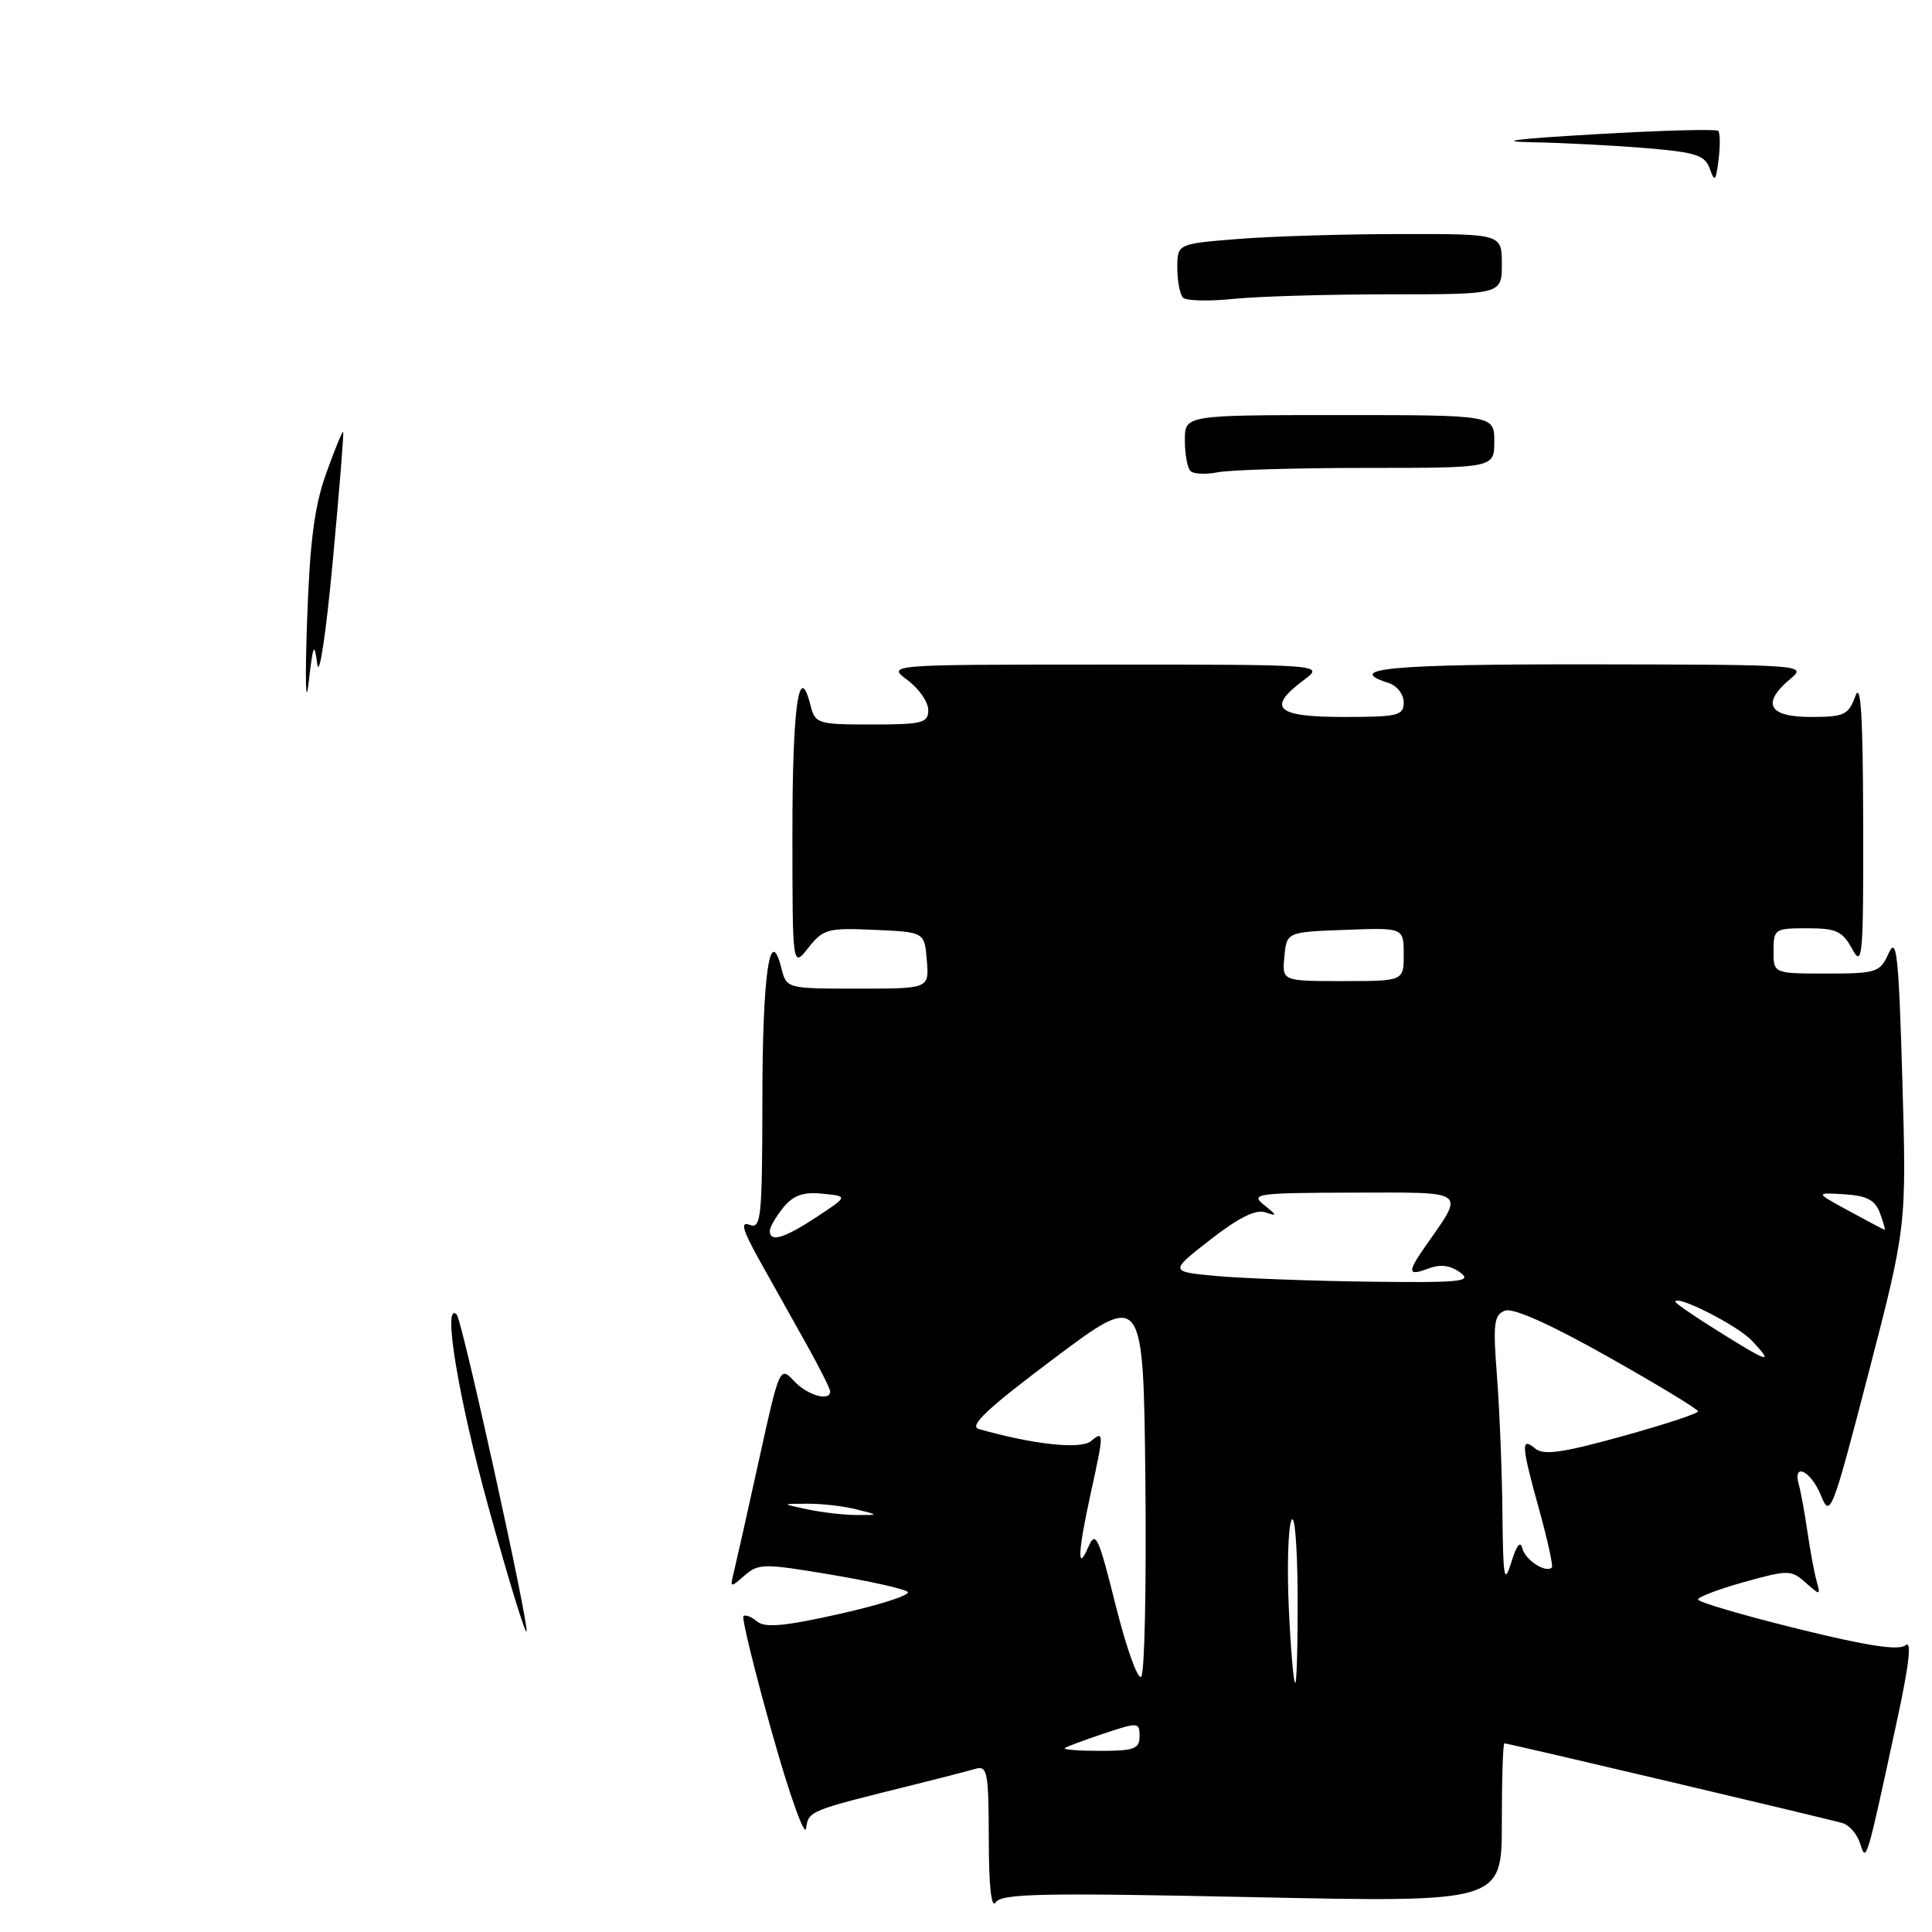 <?xml version="1.0" encoding="UTF-8" standalone="no"?>
<!DOCTYPE svg PUBLIC "-//W3C//DTD SVG 1.1//EN" "http://www.w3.org/Graphics/SVG/1.1/DTD/svg11.dtd" >
<svg xmlns="http://www.w3.org/2000/svg" xmlns:xlink="http://www.w3.org/1999/xlink" version="1.1" viewBox="0 0 256 256">
 <g >
 <path fill="currentColor"
d=" M 165.91 251.38 C 199.00 252.08 199.00 252.08 199.00 241.54 C 199.00 235.74 199.15 231.00 199.34 231.00 C 199.85 231.00 242.26 241.01 244.14 241.57 C 245.05 241.84 246.10 243.06 246.48 244.28 C 247.29 246.85 247.28 246.89 251.31 228.23 C 252.97 220.59 253.35 217.30 252.50 218.00 C 251.61 218.74 247.44 218.11 238.12 215.80 C 230.90 214.02 225.00 212.28 225.00 211.94 C 225.00 211.61 227.76 210.56 231.13 209.62 C 236.96 208.00 237.35 208.01 239.26 209.71 C 241.20 211.44 241.25 211.43 240.71 209.50 C 240.40 208.40 239.86 205.47 239.50 203.00 C 239.14 200.53 238.63 197.71 238.36 196.75 C 237.50 193.70 239.94 194.86 241.28 198.15 C 242.51 201.18 242.74 200.59 247.60 181.90 C 252.63 162.50 252.63 162.50 252.07 143.04 C 251.59 126.56 251.31 124.00 250.27 126.29 C 249.11 128.86 248.68 129.00 242.02 129.00 C 235.00 129.00 235.00 129.00 235.00 126.00 C 235.00 123.11 235.17 123.00 239.47 123.00 C 243.31 123.00 244.14 123.38 245.43 125.75 C 246.79 128.27 246.92 126.84 246.88 109.00 C 246.85 94.75 246.57 90.24 245.84 92.25 C 244.93 94.74 244.37 95.00 239.92 95.00 C 234.31 95.00 233.36 93.19 237.25 89.94 C 239.46 88.10 239.01 88.07 210.75 88.03 C 184.25 88.00 177.96 88.58 184.00 90.50 C 185.10 90.85 186.00 92.00 186.00 93.07 C 186.00 94.82 185.24 95.00 178.00 95.00 C 169.08 95.00 167.80 93.81 172.75 90.12 C 175.50 88.06 175.50 88.06 146.50 88.06 C 117.50 88.06 117.50 88.06 120.25 90.12 C 121.76 91.24 123.00 93.03 123.00 94.08 C 123.00 95.80 122.22 96.00 115.52 96.00 C 108.38 96.00 108.01 95.89 107.41 93.51 C 105.88 87.40 105.00 93.48 105.00 110.19 C 105.00 128.27 105.00 128.27 107.11 125.59 C 109.07 123.10 109.68 122.93 115.86 123.21 C 122.50 123.50 122.50 123.50 122.81 127.25 C 123.12 131.00 123.12 131.00 113.67 131.00 C 104.24 131.00 104.22 130.99 103.54 128.30 C 102.02 122.25 101.03 129.08 101.02 145.72 C 101.00 161.40 100.85 162.88 99.33 162.30 C 98.06 161.81 98.38 162.96 100.68 167.08 C 102.35 170.06 105.13 175.03 106.86 178.12 C 108.59 181.21 110.00 184.03 110.00 184.37 C 110.00 185.76 106.96 184.88 105.20 182.98 C 103.34 180.99 103.28 181.13 100.56 193.49 C 99.05 200.38 97.55 207.03 97.25 208.26 C 96.71 210.41 96.76 210.43 98.64 208.78 C 100.48 207.16 101.20 207.15 110.05 208.64 C 115.25 209.51 119.85 210.54 120.27 210.93 C 120.70 211.33 116.70 212.63 111.38 213.82 C 104.03 215.48 101.38 215.73 100.33 214.86 C 99.57 214.23 98.75 213.91 98.51 214.15 C 98.27 214.39 99.97 221.32 102.28 229.55 C 104.59 237.77 106.63 243.50 106.81 242.27 C 107.15 239.94 107.12 239.95 121.00 236.51 C 124.58 235.62 128.29 234.66 129.25 234.38 C 130.83 233.91 131.00 234.81 131.02 243.68 C 131.02 249.83 131.36 252.97 131.92 252.09 C 132.68 250.90 137.97 250.79 165.91 251.38 Z  M 64.73 199.73 C 60.72 185.21 58.58 172.24 60.52 174.19 C 61.23 174.89 70.10 215.20 69.77 216.18 C 69.62 216.61 67.35 209.21 64.73 199.73 Z  M 40.68 82.50 C 41.05 71.80 41.64 67.14 43.22 62.73 C 44.36 59.55 45.37 57.08 45.47 57.23 C 45.58 57.38 44.95 65.15 44.08 74.50 C 43.20 83.97 42.30 89.95 42.04 88.00 C 41.64 84.98 41.49 85.32 40.89 90.50 C 40.51 93.80 40.42 90.20 40.68 82.50 Z  M 157.74 62.41 C 157.33 62.00 157.00 60.17 157.00 58.33 C 157.00 55.00 157.00 55.00 177.50 55.00 C 198.00 55.00 198.00 55.00 198.00 58.50 C 198.00 62.00 198.00 62.00 181.12 62.00 C 171.84 62.00 162.95 62.26 161.37 62.58 C 159.78 62.89 158.15 62.82 157.74 62.41 Z  M 156.75 39.44 C 156.34 39.01 156.00 37.23 156.00 35.48 C 156.00 32.30 156.00 32.30 164.25 31.65 C 168.79 31.30 178.46 31.01 185.75 31.01 C 199.00 31.00 199.00 31.00 199.00 35.00 C 199.00 39.00 199.00 39.00 184.15 39.00 C 175.98 39.00 166.64 39.27 163.40 39.61 C 160.15 39.94 157.16 39.86 156.75 39.44 Z  M 226.57 22.39 C 225.94 20.58 224.77 20.19 218.27 19.64 C 214.11 19.29 207.28 18.93 203.10 18.85 C 198.03 18.75 200.79 18.40 211.35 17.79 C 220.07 17.28 227.42 17.08 227.67 17.34 C 227.93 17.60 227.95 19.31 227.72 21.15 C 227.36 24.02 227.20 24.20 226.57 22.39 Z  M 141.08 231.64 C 141.31 231.45 143.64 230.58 146.25 229.71 C 150.83 228.18 151.00 228.19 151.00 230.06 C 151.00 231.73 150.28 232.00 145.83 232.00 C 142.99 232.00 140.85 231.84 141.08 231.64 Z  M 147.84 212.75 C 145.54 203.54 145.17 202.75 144.20 205.00 C 142.70 208.50 142.82 205.65 144.50 198.00 C 146.30 189.80 146.31 189.50 144.55 190.96 C 143.19 192.09 136.89 191.40 129.69 189.35 C 128.34 188.96 130.85 186.61 139.69 179.98 C 151.50 171.13 151.50 171.13 151.77 196.25 C 151.91 210.06 151.67 221.73 151.22 222.18 C 150.77 222.63 149.25 218.38 147.84 212.75 Z  M 170.78 213.25 C 170.53 207.89 170.67 202.60 171.10 201.50 C 171.54 200.36 171.90 204.56 171.94 211.25 C 171.97 217.71 171.83 223.00 171.62 223.00 C 171.41 223.00 171.03 218.61 170.78 213.25 Z  M 199.08 200.50 C 199.03 195.00 198.70 186.86 198.36 182.41 C 197.81 175.39 197.95 174.23 199.41 173.67 C 200.49 173.26 205.37 175.44 213.04 179.76 C 219.62 183.47 225.00 186.73 225.00 187.01 C 225.00 187.30 220.47 188.79 214.92 190.32 C 207.03 192.51 204.54 192.86 203.42 191.94 C 201.49 190.33 201.57 191.47 203.99 200.19 C 205.08 204.14 205.82 207.52 205.63 207.70 C 204.84 208.49 202.08 206.70 201.72 205.16 C 201.47 204.10 200.94 204.77 200.26 207.00 C 199.32 210.05 199.17 209.22 199.08 200.50 Z  M 107.00 200.00 C 103.50 199.26 103.50 199.26 107.00 199.25 C 108.92 199.24 111.85 199.58 113.50 200.00 C 116.50 200.76 116.50 200.76 113.50 200.75 C 111.85 200.74 108.92 200.41 107.00 200.00 Z  M 227.72 176.42 C 224.57 174.46 222.00 172.69 222.00 172.50 C 222.00 171.45 230.24 175.63 232.12 177.63 C 235.11 180.81 234.44 180.63 227.72 176.42 Z  M 161.22 169.08 C 154.94 168.50 154.94 168.50 160.39 164.25 C 164.13 161.34 166.42 160.20 167.67 160.64 C 169.27 161.19 169.25 161.07 167.50 159.67 C 165.64 158.18 166.47 158.06 179.29 158.03 C 194.65 158.00 194.14 157.61 188.86 165.15 C 186.44 168.61 186.51 169.13 189.29 168.08 C 190.85 167.49 192.17 167.65 193.48 168.61 C 195.14 169.82 193.58 169.98 181.44 169.83 C 173.77 169.73 164.67 169.39 161.22 169.08 Z  M 102.00 163.11 C 102.00 162.62 102.80 161.24 103.77 160.03 C 105.11 158.38 106.40 157.92 108.97 158.17 C 112.39 158.50 112.39 158.50 108.22 161.25 C 103.91 164.09 102.00 164.66 102.00 163.11 Z  M 245.00 160.46 C 240.50 158.01 240.50 158.01 244.39 158.25 C 247.39 158.44 248.47 159.02 249.11 160.75 C 249.56 161.99 249.84 162.98 249.72 162.95 C 249.60 162.93 247.47 161.81 245.00 160.46 Z  M 170.19 126.75 C 170.50 123.50 170.50 123.50 178.25 123.21 C 186.00 122.92 186.00 122.92 186.00 126.46 C 186.00 130.00 186.00 130.00 177.94 130.00 C 169.87 130.00 169.87 130.00 170.19 126.75 Z "/>
</g>
</svg>